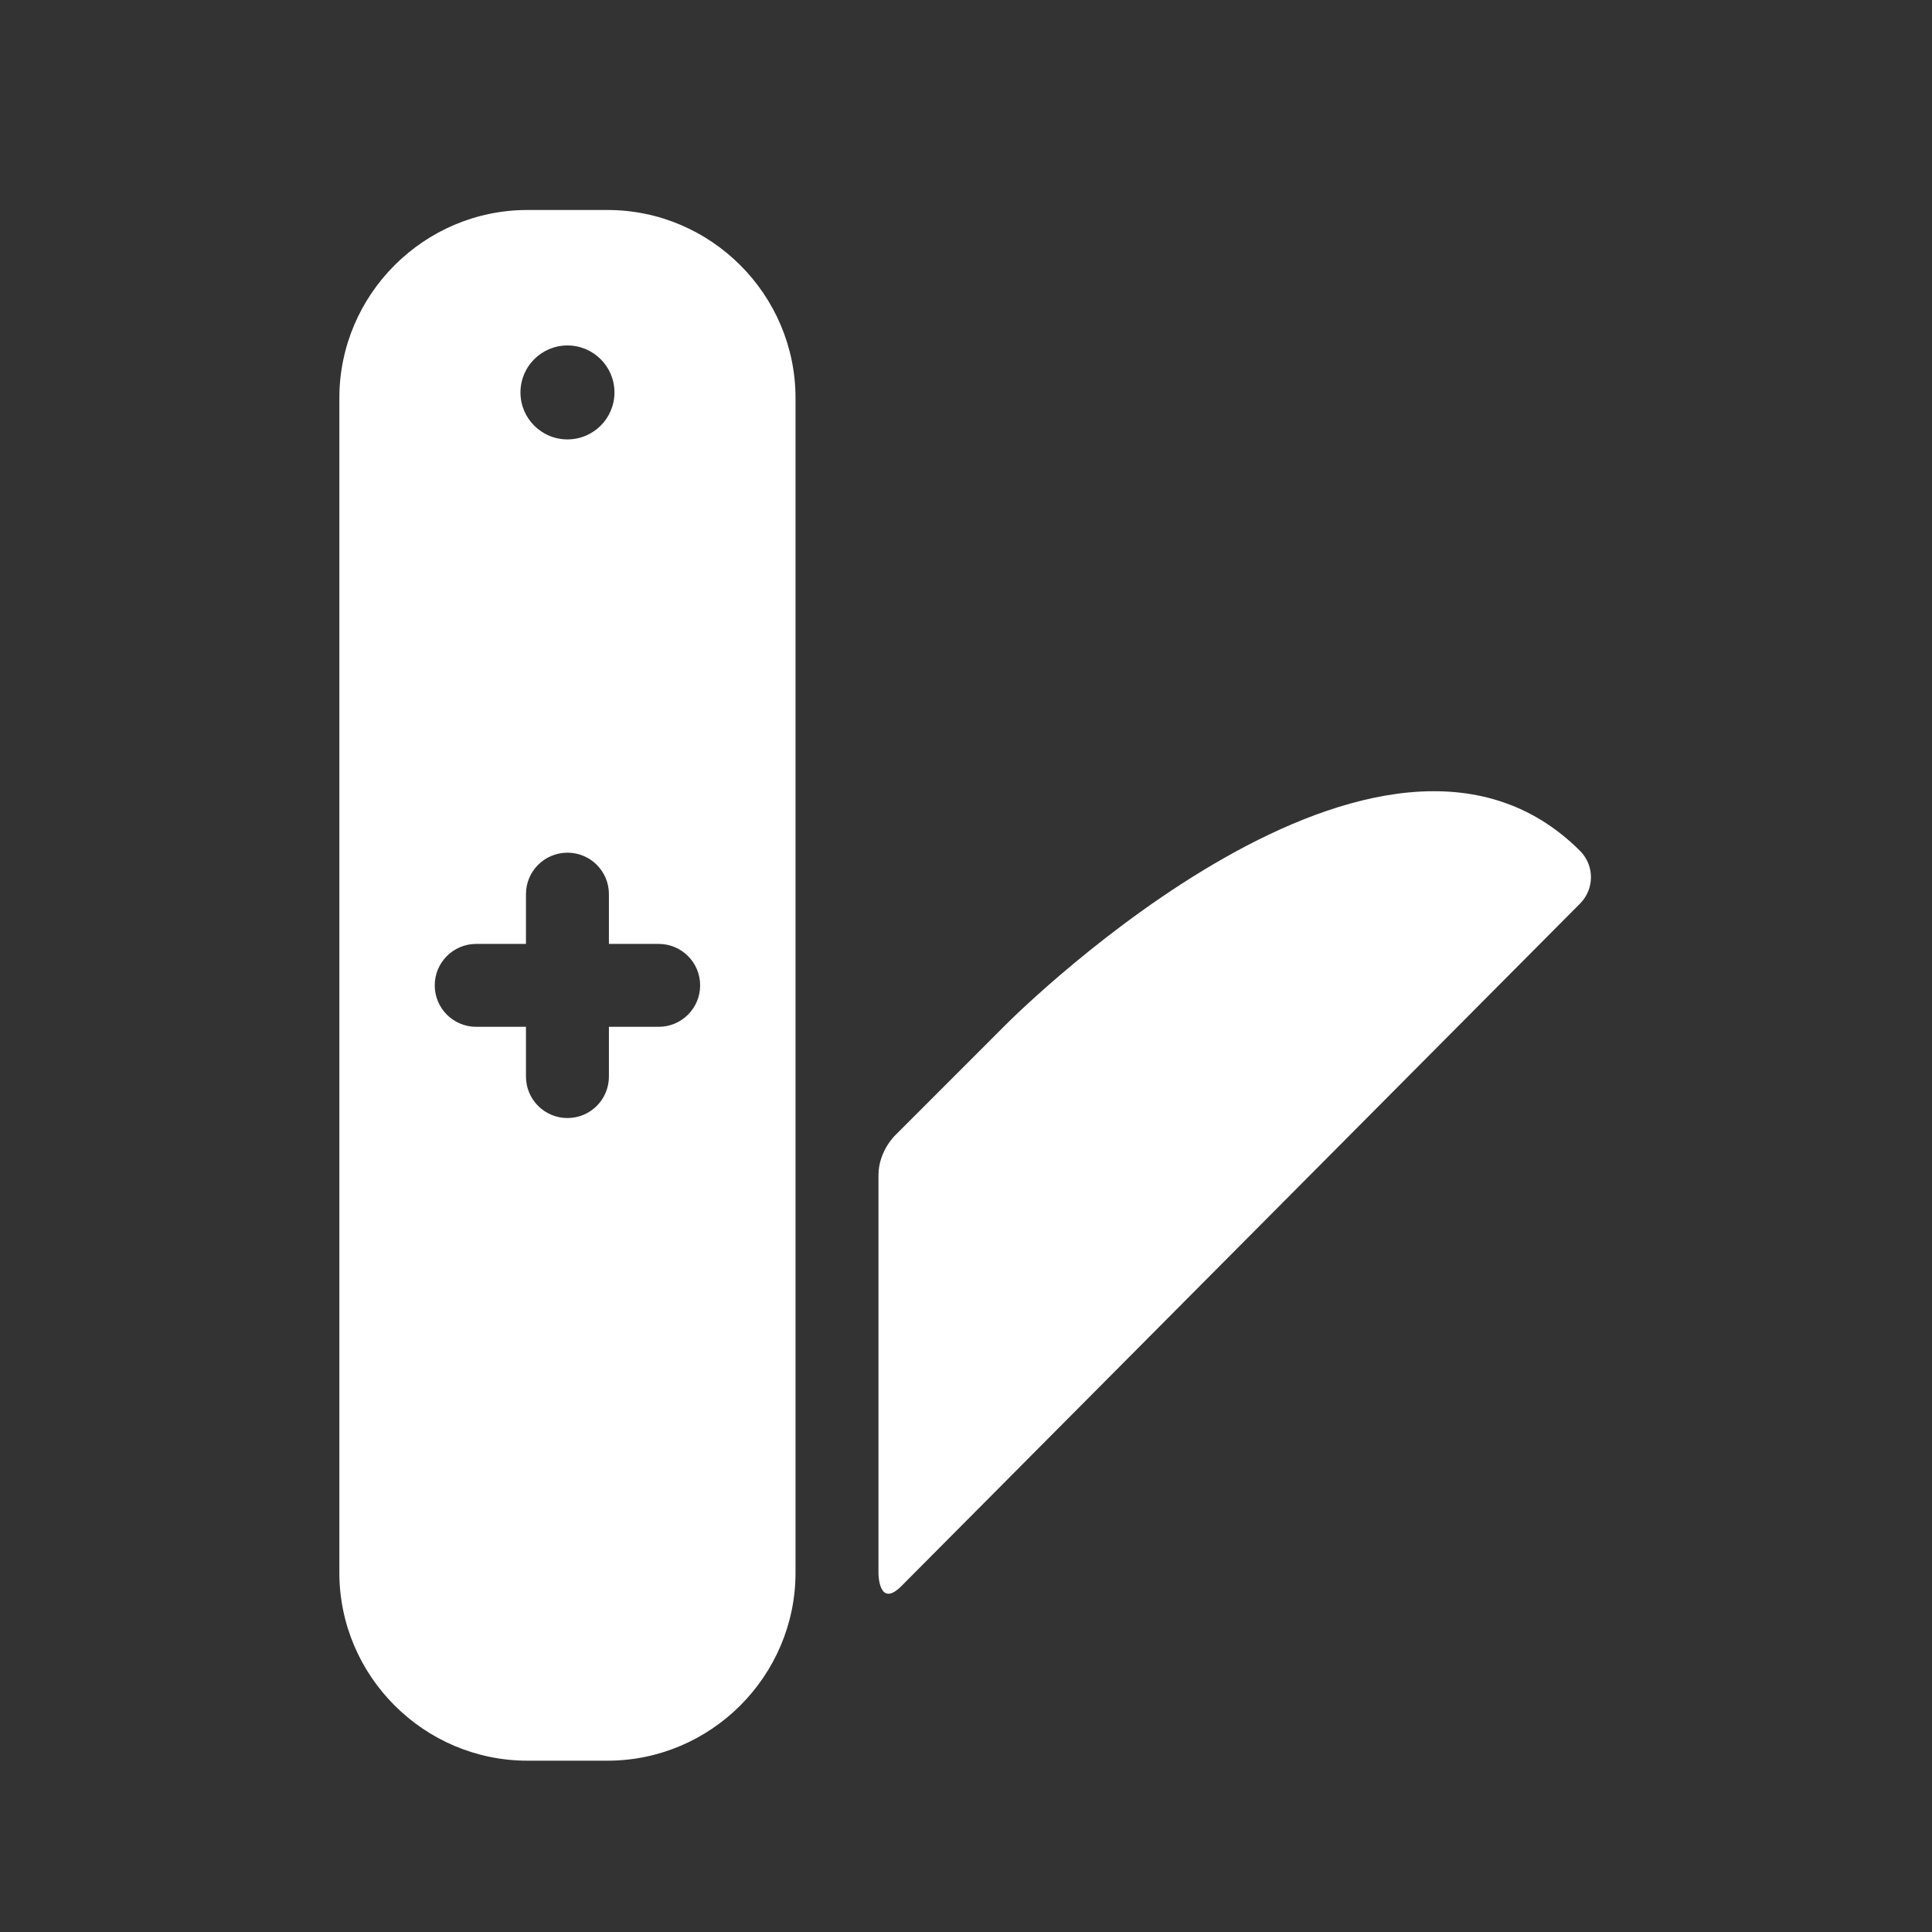<?xml version="1.0" encoding="UTF-8"?>
<svg width="46px" height="46px" viewBox="0 0 46 46" version="1.1" xmlns="http://www.w3.org/2000/svg" xmlns:xlink="http://www.w3.org/1999/xlink">
    <rect x="0" y="0" width="46" height="46" fill="#333333" stroke="none"/>
    <!-- Generator: Sketch 52.5 (67469) - http://www.bohemiancoding.com/sketch -->
    <title>utilities</title>
    <desc>Created with Sketch.</desc>
    <g id="utilities" stroke="none" stroke-width="1" fill="none" fill-rule="evenodd">
        <g id="018-swiss-knife" transform="translate(8, 5)" fill="#FFFFFF">
            <path d="M13.462,32.764 L29.62,16.514 C29.793,16.34 29.88,16.113 29.88,15.886 C29.88,15.66 29.793,15.432 29.62,15.259 C24.907,10.548 16.31,19.034 15.947,19.397 L13.332,22.013 C13.332,22.013 12.916,22.392 12.916,22.982 L12.916,32.461 C12.916,32.461 12.918,33.308 13.462,32.764 Z" id="Fill-1"></path>
            <path d="M10.941,32.445 L10.941,4.476 C10.941,2.014 8.927,0 6.465,0 L4.557,0 C2.095,0 0.08,2.014 0.08,4.476 L0.08,32.445 C0.08,34.907 2.095,36.921 4.557,36.921 L6.465,36.921 C8.927,36.921 10.941,34.907 10.941,32.445 Z M4.392,4.344 C4.392,3.726 4.892,3.225 5.511,3.225 C6.129,3.225 6.63,3.726 6.63,4.344 C6.63,4.961 6.129,5.462 5.511,5.462 C4.892,5.462 4.392,4.961 4.392,4.344 Z M4.523,20.632 L4.523,19.448 L3.339,19.448 C2.793,19.448 2.351,19.006 2.351,18.461 C2.351,17.915 2.793,17.474 3.339,17.474 L4.523,17.474 L4.523,16.289 C4.523,15.743 4.965,15.302 5.511,15.302 C6.056,15.302 6.498,15.743 6.498,16.289 L6.498,17.474 L7.683,17.474 C8.228,17.474 8.67,17.916 8.67,18.461 C8.67,19.006 8.228,19.448 7.683,19.448 L6.498,19.448 L6.498,20.632 C6.498,21.178 6.056,21.62 5.511,21.62 C4.965,21.62 4.523,21.178 4.523,20.632 Z" id="Fill-2"></path>
        </g>
    </g>
</svg>